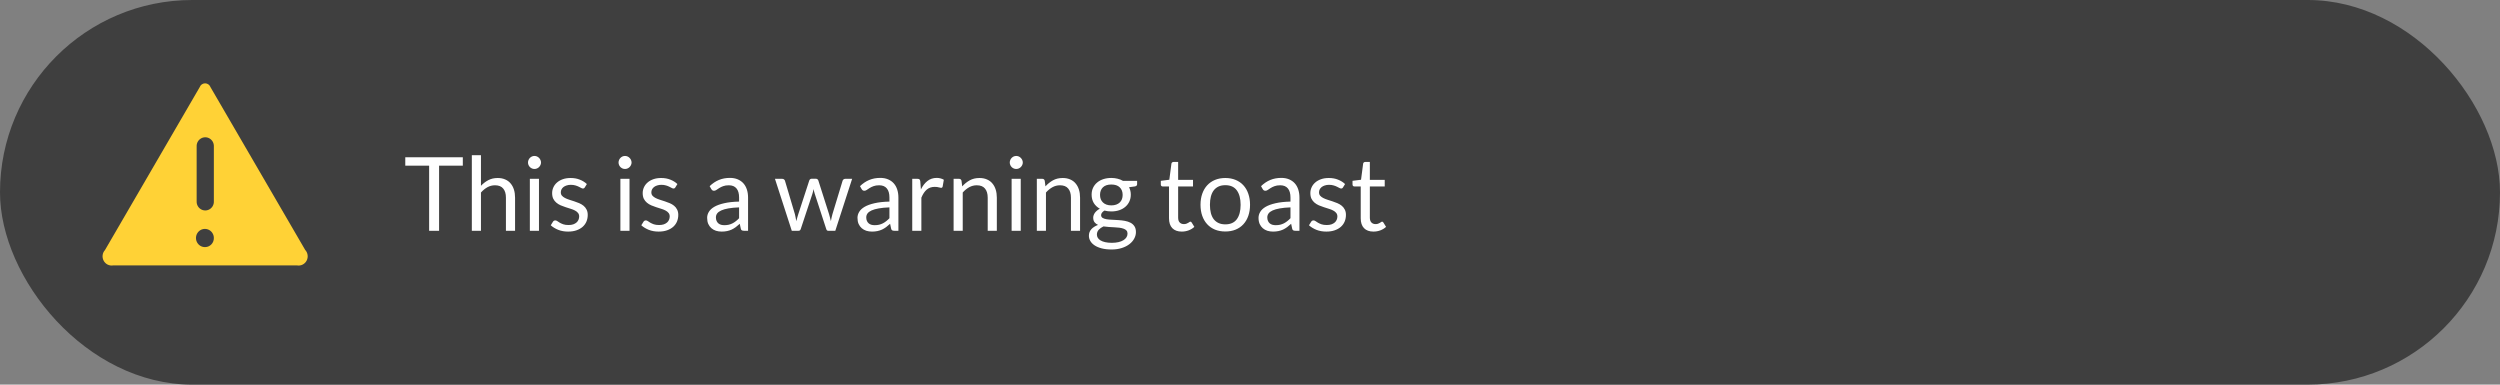 <?xml version="1.0" encoding="UTF-8"?>
<svg width="390px" height="60px" viewBox="0 0 390 60" version="1.1" xmlns="http://www.w3.org/2000/svg" xmlns:xlink="http://www.w3.org/1999/xlink">
    <rect x="0" y="0" width="390" height="60" fill="#808080" stroke="none"/>
    <title>warning</title>
    <g id="Page-1" stroke="none" stroke-width="1" fill="none" fill-rule="evenodd">
        <g id="warning">
            <rect id="Rectangle" fill="#3F3F3F" fill-rule="nonzero" x="0" y="0" width="390" height="60" rx="30"></rect>
            <path d="M72.2,24.536 L72.2,25.84 L68.496,25.84 L68.496,36 L66.944,36 L66.944,25.84 L63.224,25.84 L63.224,24.536 L72.2,24.536 Z M73.606,36 L73.606,24.216 L75.029,24.216 L75.029,28.984 C75.376,28.616 75.76,28.323 76.181,28.104 C76.603,27.88 77.088,27.768 77.638,27.768 C78.08,27.768 78.469,27.843 78.805,27.992 C79.147,28.136 79.43,28.344 79.653,28.616 C79.883,28.883 80.056,29.205 80.174,29.584 C80.291,29.963 80.35,30.381 80.35,30.84 L80.35,36 L78.925,36 L78.925,30.84 C78.925,30.227 78.784,29.752 78.501,29.416 C78.224,29.075 77.797,28.904 77.222,28.904 C76.8,28.904 76.406,29.005 76.037,29.208 C75.675,29.411 75.339,29.685 75.029,30.032 L75.029,36 L73.606,36 Z M84.08,27.896 L84.08,36 L82.656,36 L82.656,27.896 L84.08,27.896 Z M84.4,25.352 C84.4,25.491 84.371,25.621 84.312,25.744 C84.259,25.861 84.184,25.968 84.088,26.064 C83.998,26.155 83.891,26.227 83.768,26.28 C83.645,26.333 83.515,26.36 83.376,26.36 C83.237,26.36 83.107,26.333 82.984,26.28 C82.867,26.227 82.76,26.155 82.664,26.064 C82.573,25.968 82.501,25.861 82.448,25.744 C82.395,25.621 82.368,25.491 82.368,25.352 C82.368,25.213 82.395,25.083 82.448,24.96 C82.501,24.832 82.573,24.723 82.664,24.632 C82.76,24.536 82.867,24.461 82.984,24.408 C83.107,24.355 83.237,24.328 83.376,24.328 C83.515,24.328 83.645,24.355 83.768,24.408 C83.891,24.461 83.998,24.536 84.088,24.632 C84.184,24.723 84.259,24.832 84.312,24.96 C84.371,25.083 84.4,25.213 84.4,25.352 Z M91.23,29.232 C91.166,29.349 91.067,29.408 90.934,29.408 C90.854,29.408 90.763,29.379 90.662,29.32 C90.561,29.261 90.435,29.197 90.286,29.128 C90.142,29.053 89.969,28.987 89.766,28.928 C89.563,28.864 89.323,28.832 89.046,28.832 C88.806,28.832 88.59,28.864 88.398,28.928 C88.206,28.987 88.04,29.069 87.902,29.176 C87.769,29.283 87.665,29.408 87.59,29.552 C87.52,29.691 87.486,29.843 87.486,30.008 C87.486,30.216 87.544,30.389 87.662,30.528 C87.784,30.667 87.945,30.787 88.142,30.888 C88.339,30.989 88.563,31.08 88.814,31.16 C89.064,31.235 89.32,31.317 89.582,31.408 C89.849,31.493 90.107,31.589 90.358,31.696 C90.609,31.803 90.832,31.936 91.03,32.096 C91.227,32.256 91.385,32.453 91.502,32.688 C91.624,32.917 91.686,33.195 91.686,33.52 C91.686,33.893 91.619,34.24 91.486,34.56 C91.353,34.875 91.155,35.149 90.894,35.384 C90.632,35.613 90.312,35.795 89.934,35.928 C89.555,36.061 89.118,36.128 88.622,36.128 C88.056,36.128 87.544,36.037 87.086,35.856 C86.627,35.669 86.238,35.432 85.918,35.144 L86.254,34.6 C86.296,34.531 86.347,34.477 86.406,34.44 C86.465,34.403 86.542,34.384 86.638,34.384 C86.734,34.384 86.835,34.421 86.942,34.496 C87.049,34.571 87.177,34.653 87.326,34.744 C87.481,34.835 87.665,34.917 87.878,34.992 C88.097,35.067 88.368,35.104 88.694,35.104 C88.971,35.104 89.214,35.069 89.422,35 C89.63,34.925 89.803,34.827 89.942,34.704 C90.081,34.581 90.182,34.44 90.246,34.28 C90.315,34.12 90.35,33.949 90.35,33.768 C90.35,33.544 90.288,33.36 90.166,33.216 C90.049,33.067 89.891,32.941 89.694,32.84 C89.496,32.733 89.27,32.643 89.014,32.568 C88.763,32.488 88.504,32.405 88.238,32.32 C87.977,32.235 87.718,32.139 87.462,32.032 C87.211,31.92 86.987,31.781 86.79,31.616 C86.593,31.451 86.433,31.248 86.31,31.008 C86.192,30.763 86.134,30.467 86.134,30.12 C86.134,29.811 86.198,29.515 86.326,29.232 C86.454,28.944 86.641,28.693 86.886,28.48 C87.131,28.261 87.433,28.088 87.79,27.96 C88.147,27.832 88.555,27.768 89.014,27.768 C89.547,27.768 90.025,27.853 90.446,28.024 C90.873,28.189 91.24,28.419 91.55,28.712 L91.23,29.232 Z M98.205,27.896 L98.205,36 L96.781,36 L96.781,27.896 L98.205,27.896 Z M98.525,25.352 C98.525,25.491 98.496,25.621 98.437,25.744 C98.384,25.861 98.309,25.968 98.213,26.064 C98.123,26.155 98.016,26.227 97.893,26.28 C97.77,26.333 97.64,26.36 97.501,26.36 C97.362,26.36 97.232,26.333 97.109,26.28 C96.992,26.227 96.885,26.155 96.789,26.064 C96.698,25.968 96.626,25.861 96.573,25.744 C96.52,25.621 96.493,25.491 96.493,25.352 C96.493,25.213 96.52,25.083 96.573,24.96 C96.626,24.832 96.698,24.723 96.789,24.632 C96.885,24.536 96.992,24.461 97.109,24.408 C97.232,24.355 97.362,24.328 97.501,24.328 C97.64,24.328 97.77,24.355 97.893,24.408 C98.016,24.461 98.123,24.536 98.213,24.632 C98.309,24.723 98.384,24.832 98.437,24.96 C98.496,25.083 98.525,25.213 98.525,25.352 Z M105.355,29.232 C105.291,29.349 105.192,29.408 105.059,29.408 C104.979,29.408 104.888,29.379 104.787,29.32 C104.686,29.261 104.56,29.197 104.411,29.128 C104.267,29.053 104.094,28.987 103.891,28.928 C103.688,28.864 103.448,28.832 103.171,28.832 C102.931,28.832 102.715,28.864 102.523,28.928 C102.331,28.987 102.166,29.069 102.027,29.176 C101.894,29.283 101.79,29.408 101.715,29.552 C101.646,29.691 101.611,29.843 101.611,30.008 C101.611,30.216 101.67,30.389 101.787,30.528 C101.91,30.667 102.07,30.787 102.267,30.888 C102.464,30.989 102.688,31.08 102.939,31.16 C103.19,31.235 103.446,31.317 103.707,31.408 C103.974,31.493 104.232,31.589 104.483,31.696 C104.734,31.803 104.958,31.936 105.155,32.096 C105.352,32.256 105.51,32.453 105.627,32.688 C105.75,32.917 105.811,33.195 105.811,33.52 C105.811,33.893 105.744,34.24 105.611,34.56 C105.478,34.875 105.28,35.149 105.019,35.384 C104.758,35.613 104.438,35.795 104.059,35.928 C103.68,36.061 103.243,36.128 102.747,36.128 C102.182,36.128 101.67,36.037 101.211,35.856 C100.752,35.669 100.363,35.432 100.043,35.144 L100.379,34.6 C100.422,34.531 100.472,34.477 100.531,34.44 C100.59,34.403 100.667,34.384 100.763,34.384 C100.859,34.384 100.96,34.421 101.067,34.496 C101.174,34.571 101.302,34.653 101.451,34.744 C101.606,34.835 101.79,34.917 102.003,34.992 C102.222,35.067 102.494,35.104 102.819,35.104 C103.096,35.104 103.339,35.069 103.547,35 C103.755,34.925 103.928,34.827 104.067,34.704 C104.206,34.581 104.307,34.44 104.371,34.28 C104.44,34.12 104.475,33.949 104.475,33.768 C104.475,33.544 104.414,33.36 104.291,33.216 C104.174,33.067 104.016,32.941 103.819,32.84 C103.622,32.733 103.395,32.643 103.139,32.568 C102.888,32.488 102.63,32.405 102.363,32.32 C102.102,32.235 101.843,32.139 101.587,32.032 C101.336,31.92 101.112,31.781 100.915,31.616 C100.718,31.451 100.558,31.248 100.435,31.008 C100.318,30.763 100.259,30.467 100.259,30.12 C100.259,29.811 100.323,29.515 100.451,29.232 C100.579,28.944 100.766,28.693 101.011,28.48 C101.256,28.261 101.558,28.088 101.915,27.96 C102.272,27.832 102.68,27.768 103.139,27.768 C103.672,27.768 104.15,27.853 104.571,28.024 C104.998,28.189 105.366,28.419 105.675,28.712 L105.355,29.232 Z M116.698,36 L116.066,36 C115.927,36 115.815,35.979 115.73,35.936 C115.645,35.893 115.589,35.803 115.562,35.664 L115.402,34.912 C115.189,35.104 114.981,35.277 114.778,35.432 C114.575,35.581 114.362,35.709 114.138,35.816 C113.914,35.917 113.674,35.995 113.418,36.048 C113.167,36.101 112.887,36.128 112.578,36.128 C112.263,36.128 111.967,36.085 111.69,36 C111.418,35.909 111.181,35.776 110.978,35.6 C110.775,35.424 110.613,35.203 110.49,34.936 C110.373,34.664 110.314,34.344 110.314,33.976 C110.314,33.656 110.402,33.349 110.578,33.056 C110.754,32.757 111.037,32.493 111.426,32.264 C111.821,32.035 112.335,31.848 112.97,31.704 C113.605,31.555 114.381,31.469 115.298,31.448 L115.298,30.816 C115.298,30.187 115.162,29.712 114.89,29.392 C114.623,29.067 114.226,28.904 113.698,28.904 C113.351,28.904 113.058,28.949 112.818,29.04 C112.583,29.125 112.378,29.224 112.202,29.336 C112.031,29.443 111.882,29.541 111.754,29.632 C111.631,29.717 111.509,29.76 111.386,29.76 C111.29,29.76 111.205,29.736 111.13,29.688 C111.061,29.635 111.005,29.571 110.962,29.496 L110.706,29.04 C111.154,28.608 111.637,28.285 112.154,28.072 C112.671,27.859 113.245,27.752 113.874,27.752 C114.327,27.752 114.73,27.827 115.082,27.976 C115.434,28.125 115.73,28.333 115.97,28.6 C116.21,28.867 116.391,29.189 116.514,29.568 C116.637,29.947 116.698,30.363 116.698,30.816 L116.698,36 Z M113.002,35.128 C113.253,35.128 113.482,35.104 113.69,35.056 C113.898,35.003 114.093,34.931 114.274,34.84 C114.461,34.744 114.637,34.629 114.802,34.496 C114.973,34.363 115.138,34.211 115.298,34.04 L115.298,32.352 C114.642,32.373 114.085,32.427 113.626,32.512 C113.167,32.592 112.794,32.699 112.506,32.832 C112.218,32.965 112.007,33.123 111.874,33.304 C111.746,33.485 111.682,33.688 111.682,33.912 C111.682,34.125 111.717,34.309 111.786,34.464 C111.855,34.619 111.949,34.747 112.066,34.848 C112.183,34.944 112.322,35.016 112.482,35.064 C112.642,35.107 112.815,35.128 113.002,35.128 Z M120.893,27.896 L122.013,27.896 C122.131,27.896 122.227,27.925 122.301,27.984 C122.376,28.043 122.427,28.112 122.453,28.192 L124.005,33.408 C124.048,33.6 124.088,33.787 124.125,33.968 C124.163,34.144 124.195,34.323 124.221,34.504 C124.264,34.323 124.312,34.144 124.365,33.968 C124.419,33.787 124.475,33.6 124.533,33.408 L126.245,28.16 C126.272,28.08 126.317,28.013 126.381,27.96 C126.451,27.907 126.536,27.88 126.637,27.88 L127.253,27.88 C127.36,27.88 127.448,27.907 127.517,27.96 C127.587,28.013 127.635,28.08 127.661,28.16 L129.333,33.408 C129.392,33.595 129.443,33.779 129.485,33.96 C129.533,34.141 129.579,34.32 129.621,34.496 C129.648,34.32 129.683,34.136 129.725,33.944 C129.768,33.752 129.813,33.573 129.861,33.408 L131.445,28.192 C131.472,28.107 131.523,28.037 131.597,27.984 C131.672,27.925 131.76,27.896 131.861,27.896 L132.933,27.896 L130.309,36 L129.181,36 C129.043,36 128.947,35.909 128.893,35.728 L127.101,30.232 C127.059,30.109 127.024,29.987 126.997,29.864 C126.971,29.736 126.944,29.611 126.917,29.488 C126.891,29.611 126.864,29.736 126.837,29.864 C126.811,29.992 126.776,30.117 126.733,30.24 L124.917,35.728 C124.859,35.909 124.749,36 124.589,36 L123.517,36 L120.893,27.896 Z M140.151,36 L139.519,36 C139.381,36 139.269,35.979 139.183,35.936 C139.098,35.893 139.042,35.803 139.015,35.664 L138.855,34.912 C138.642,35.104 138.434,35.277 138.231,35.432 C138.029,35.581 137.815,35.709 137.591,35.816 C137.367,35.917 137.127,35.995 136.871,36.048 C136.621,36.101 136.341,36.128 136.031,36.128 C135.717,36.128 135.421,36.085 135.143,36 C134.871,35.909 134.634,35.776 134.431,35.6 C134.229,35.424 134.066,35.203 133.943,34.936 C133.826,34.664 133.767,34.344 133.767,33.976 C133.767,33.656 133.855,33.349 134.031,33.056 C134.207,32.757 134.49,32.493 134.879,32.264 C135.274,32.035 135.789,31.848 136.423,31.704 C137.058,31.555 137.834,31.469 138.751,31.448 L138.751,30.816 C138.751,30.187 138.615,29.712 138.343,29.392 C138.077,29.067 137.679,28.904 137.151,28.904 C136.805,28.904 136.511,28.949 136.271,29.04 C136.037,29.125 135.831,29.224 135.655,29.336 C135.485,29.443 135.335,29.541 135.207,29.632 C135.085,29.717 134.962,29.76 134.839,29.76 C134.743,29.76 134.658,29.736 134.583,29.688 C134.514,29.635 134.458,29.571 134.415,29.496 L134.159,29.04 C134.607,28.608 135.09,28.285 135.607,28.072 C136.125,27.859 136.698,27.752 137.327,27.752 C137.781,27.752 138.183,27.827 138.535,27.976 C138.887,28.125 139.183,28.333 139.423,28.6 C139.663,28.867 139.845,29.189 139.967,29.568 C140.09,29.947 140.151,30.363 140.151,30.816 L140.151,36 Z M136.455,35.128 C136.706,35.128 136.935,35.104 137.143,35.056 C137.351,35.003 137.546,34.931 137.727,34.84 C137.914,34.744 138.09,34.629 138.255,34.496 C138.426,34.363 138.591,34.211 138.751,34.04 L138.751,32.352 C138.095,32.373 137.538,32.427 137.079,32.512 C136.621,32.592 136.247,32.699 135.959,32.832 C135.671,32.965 135.461,33.123 135.327,33.304 C135.199,33.485 135.135,33.688 135.135,33.912 C135.135,34.125 135.17,34.309 135.239,34.464 C135.309,34.619 135.402,34.747 135.519,34.848 C135.637,34.944 135.775,35.016 135.935,35.064 C136.095,35.107 136.269,35.128 136.455,35.128 Z M142.309,36 L142.309,27.896 L143.125,27.896 C143.279,27.896 143.386,27.925 143.445,27.984 C143.503,28.043 143.543,28.144 143.565,28.288 L143.661,29.552 C143.938,28.987 144.279,28.547 144.685,28.232 C145.095,27.912 145.575,27.752 146.125,27.752 C146.349,27.752 146.551,27.779 146.733,27.832 C146.914,27.88 147.082,27.949 147.237,28.04 L147.053,29.104 C147.015,29.237 146.933,29.304 146.805,29.304 C146.73,29.304 146.615,29.28 146.461,29.232 C146.306,29.179 146.09,29.152 145.813,29.152 C145.317,29.152 144.901,29.296 144.565,29.584 C144.234,29.872 143.957,30.291 143.733,30.84 L143.733,36 L142.309,36 Z M148.762,36 L148.762,27.896 L149.61,27.896 C149.812,27.896 149.94,27.995 149.994,28.192 L150.106,29.072 C150.458,28.683 150.85,28.368 151.282,28.128 C151.719,27.888 152.223,27.768 152.794,27.768 C153.236,27.768 153.626,27.843 153.962,27.992 C154.303,28.136 154.586,28.344 154.81,28.616 C155.039,28.883 155.212,29.205 155.33,29.584 C155.447,29.963 155.506,30.381 155.506,30.84 L155.506,36 L154.082,36 L154.082,30.84 C154.082,30.227 153.94,29.752 153.658,29.416 C153.38,29.075 152.954,28.904 152.378,28.904 C151.956,28.904 151.562,29.005 151.194,29.208 C150.831,29.411 150.495,29.685 150.186,30.032 L150.186,36 L148.762,36 Z M159.236,27.896 L159.236,36 L157.812,36 L157.812,27.896 L159.236,27.896 Z M159.556,25.352 C159.556,25.491 159.527,25.621 159.468,25.744 C159.415,25.861 159.34,25.968 159.244,26.064 C159.154,26.155 159.047,26.227 158.924,26.28 C158.802,26.333 158.671,26.36 158.532,26.36 C158.394,26.36 158.263,26.333 158.14,26.28 C158.023,26.227 157.916,26.155 157.82,26.064 C157.73,25.968 157.658,25.861 157.604,25.744 C157.551,25.621 157.524,25.491 157.524,25.352 C157.524,25.213 157.551,25.083 157.604,24.96 C157.658,24.832 157.73,24.723 157.82,24.632 C157.916,24.536 158.023,24.461 158.14,24.408 C158.263,24.355 158.394,24.328 158.532,24.328 C158.671,24.328 158.802,24.355 158.924,24.408 C159.047,24.461 159.154,24.536 159.244,24.632 C159.34,24.723 159.415,24.832 159.468,24.96 C159.527,25.083 159.556,25.213 159.556,25.352 Z M161.746,36 L161.746,27.896 L162.594,27.896 C162.797,27.896 162.925,27.995 162.978,28.192 L163.09,29.072 C163.442,28.683 163.834,28.368 164.266,28.128 C164.703,27.888 165.207,27.768 165.778,27.768 C166.221,27.768 166.61,27.843 166.946,27.992 C167.287,28.136 167.57,28.344 167.794,28.616 C168.023,28.883 168.197,29.205 168.314,29.584 C168.431,29.963 168.49,30.381 168.49,30.84 L168.49,36 L167.066,36 L167.066,30.84 C167.066,30.227 166.925,29.752 166.642,29.416 C166.365,29.075 165.938,28.904 165.362,28.904 C164.941,28.904 164.546,29.005 164.178,29.208 C163.815,29.411 163.479,29.685 163.17,30.032 L163.17,36 L161.746,36 Z M173.365,27.76 C173.717,27.76 174.045,27.8 174.349,27.88 C174.658,27.955 174.938,28.067 175.189,28.216 L177.389,28.216 L177.389,28.744 C177.389,28.92 177.277,29.032 177.053,29.08 L176.133,29.208 C176.314,29.555 176.405,29.941 176.405,30.368 C176.405,30.763 176.327,31.123 176.173,31.448 C176.023,31.768 175.813,32.043 175.541,32.272 C175.274,32.501 174.954,32.677 174.581,32.8 C174.213,32.923 173.807,32.984 173.365,32.984 C172.986,32.984 172.629,32.939 172.293,32.848 C172.122,32.955 171.991,33.069 171.901,33.192 C171.815,33.315 171.773,33.435 171.773,33.552 C171.773,33.744 171.85,33.891 172.005,33.992 C172.159,34.088 172.365,34.157 172.621,34.2 C172.877,34.243 173.167,34.269 173.493,34.28 C173.818,34.291 174.149,34.309 174.485,34.336 C174.826,34.357 175.159,34.397 175.485,34.456 C175.81,34.515 176.101,34.611 176.357,34.744 C176.613,34.877 176.818,35.061 176.973,35.296 C177.127,35.531 177.205,35.835 177.205,36.208 C177.205,36.555 177.117,36.891 176.941,37.216 C176.77,37.541 176.522,37.829 176.197,38.08 C175.871,38.336 175.474,38.539 175.005,38.688 C174.535,38.843 174.005,38.92 173.413,38.92 C172.821,38.92 172.301,38.861 171.853,38.744 C171.41,38.627 171.042,38.469 170.749,38.272 C170.455,38.075 170.234,37.845 170.085,37.584 C169.941,37.328 169.869,37.059 169.869,36.776 C169.869,36.376 169.994,36.037 170.245,35.76 C170.501,35.477 170.85,35.253 171.293,35.088 C171.063,34.981 170.879,34.84 170.741,34.664 C170.607,34.483 170.541,34.243 170.541,33.944 C170.541,33.827 170.562,33.707 170.605,33.584 C170.647,33.456 170.711,33.331 170.797,33.208 C170.887,33.085 170.997,32.968 171.125,32.856 C171.253,32.744 171.402,32.645 171.573,32.56 C171.173,32.336 170.858,32.04 170.629,31.672 C170.405,31.299 170.293,30.864 170.293,30.368 C170.293,29.973 170.367,29.616 170.517,29.296 C170.671,28.971 170.885,28.696 171.157,28.472 C171.429,28.243 171.751,28.067 172.125,27.944 C172.503,27.821 172.917,27.76 173.365,27.76 Z M175.893,36.44 C175.893,36.237 175.837,36.075 175.725,35.952 C175.613,35.829 175.461,35.736 175.269,35.672 C175.077,35.603 174.855,35.552 174.605,35.52 C174.354,35.488 174.09,35.467 173.813,35.456 C173.535,35.44 173.253,35.424 172.965,35.408 C172.677,35.392 172.402,35.363 172.141,35.32 C171.837,35.464 171.589,35.64 171.397,35.848 C171.21,36.056 171.117,36.304 171.117,36.592 C171.117,36.773 171.162,36.941 171.253,37.096 C171.349,37.256 171.493,37.392 171.685,37.504 C171.877,37.621 172.117,37.712 172.405,37.776 C172.698,37.845 173.042,37.88 173.437,37.88 C173.821,37.88 174.165,37.845 174.469,37.776 C174.773,37.707 175.029,37.608 175.237,37.48 C175.45,37.352 175.613,37.2 175.725,37.024 C175.837,36.848 175.893,36.653 175.893,36.44 Z M173.365,32.04 C173.653,32.04 173.906,32 174.125,31.92 C174.349,31.84 174.535,31.728 174.685,31.584 C174.834,31.44 174.946,31.269 175.021,31.072 C175.095,30.869 175.133,30.648 175.133,30.408 C175.133,29.912 174.981,29.517 174.677,29.224 C174.378,28.931 173.941,28.784 173.365,28.784 C172.794,28.784 172.357,28.931 172.053,29.224 C171.754,29.517 171.605,29.912 171.605,30.408 C171.605,30.648 171.642,30.869 171.717,31.072 C171.797,31.269 171.911,31.44 172.061,31.584 C172.21,31.728 172.394,31.84 172.613,31.92 C172.831,32 173.082,32.04 173.365,32.04 Z M184.358,36.128 C183.718,36.128 183.225,35.949 182.878,35.592 C182.537,35.235 182.366,34.72 182.366,34.048 L182.366,29.088 L181.39,29.088 C181.305,29.088 181.233,29.064 181.174,29.016 C181.116,28.963 181.086,28.883 181.086,28.776 L181.086,28.208 L182.414,28.04 L182.742,25.536 C182.753,25.456 182.788,25.392 182.846,25.344 C182.905,25.291 182.98,25.264 183.07,25.264 L183.79,25.264 L183.79,28.056 L186.11,28.056 L186.11,29.088 L183.79,29.088 L183.79,33.952 C183.79,34.293 183.873,34.547 184.038,34.712 C184.204,34.877 184.417,34.96 184.678,34.96 C184.828,34.96 184.956,34.941 185.062,34.904 C185.174,34.861 185.27,34.816 185.35,34.768 C185.43,34.72 185.497,34.677 185.55,34.64 C185.609,34.597 185.66,34.576 185.702,34.576 C185.777,34.576 185.844,34.621 185.902,34.712 L186.318,35.392 C186.073,35.621 185.777,35.803 185.43,35.936 C185.084,36.064 184.726,36.128 184.358,36.128 Z M191.151,27.768 C191.743,27.768 192.276,27.867 192.751,28.064 C193.231,28.261 193.636,28.541 193.967,28.904 C194.303,29.267 194.559,29.707 194.735,30.224 C194.916,30.736 195.007,31.309 195.007,31.944 C195.007,32.584 194.916,33.16 194.735,33.672 C194.559,34.184 194.303,34.621 193.967,34.984 C193.636,35.347 193.231,35.627 192.751,35.824 C192.276,36.016 191.743,36.112 191.151,36.112 C190.559,36.112 190.023,36.016 189.543,35.824 C189.068,35.627 188.663,35.347 188.327,34.984 C187.991,34.621 187.732,34.184 187.551,33.672 C187.37,33.16 187.279,32.584 187.279,31.944 C187.279,31.309 187.37,30.736 187.551,30.224 C187.732,29.707 187.991,29.267 188.327,28.904 C188.663,28.541 189.068,28.261 189.543,28.064 C190.023,27.867 190.559,27.768 191.151,27.768 Z M191.151,35 C191.951,35 192.548,34.733 192.943,34.2 C193.338,33.661 193.535,32.912 193.535,31.952 C193.535,30.987 193.338,30.235 192.943,29.696 C192.548,29.157 191.951,28.888 191.151,28.888 C190.746,28.888 190.394,28.957 190.095,29.096 C189.796,29.235 189.546,29.435 189.343,29.696 C189.146,29.957 188.996,30.28 188.895,30.664 C188.799,31.043 188.751,31.472 188.751,31.952 C188.751,32.432 188.799,32.861 188.895,33.24 C188.996,33.619 189.146,33.939 189.343,34.2 C189.546,34.456 189.796,34.653 190.095,34.792 C190.394,34.931 190.746,35 191.151,35 Z M202.714,36 L202.082,36 C201.943,36 201.831,35.979 201.746,35.936 C201.66,35.893 201.604,35.803 201.578,35.664 L201.418,34.912 C201.204,35.104 200.996,35.277 200.794,35.432 C200.591,35.581 200.378,35.709 200.154,35.816 C199.93,35.917 199.69,35.995 199.434,36.048 C199.183,36.101 198.903,36.128 198.594,36.128 C198.279,36.128 197.983,36.085 197.706,36 C197.434,35.909 197.196,35.776 196.994,35.6 C196.791,35.424 196.628,35.203 196.506,34.936 C196.388,34.664 196.33,34.344 196.33,33.976 C196.33,33.656 196.418,33.349 196.594,33.056 C196.77,32.757 197.052,32.493 197.442,32.264 C197.836,32.035 198.351,31.848 198.986,31.704 C199.62,31.555 200.396,31.469 201.314,31.448 L201.314,30.816 C201.314,30.187 201.178,29.712 200.906,29.392 C200.639,29.067 200.242,28.904 199.714,28.904 C199.367,28.904 199.074,28.949 198.834,29.04 C198.599,29.125 198.394,29.224 198.218,29.336 C198.047,29.443 197.898,29.541 197.77,29.632 C197.647,29.717 197.524,29.76 197.402,29.76 C197.306,29.76 197.22,29.736 197.146,29.688 C197.076,29.635 197.02,29.571 196.978,29.496 L196.722,29.04 C197.17,28.608 197.652,28.285 198.17,28.072 C198.687,27.859 199.26,27.752 199.89,27.752 C200.343,27.752 200.746,27.827 201.098,27.976 C201.45,28.125 201.746,28.333 201.986,28.6 C202.226,28.867 202.407,29.189 202.53,29.568 C202.652,29.947 202.714,30.363 202.714,30.816 L202.714,36 Z M199.018,35.128 C199.268,35.128 199.498,35.104 199.706,35.056 C199.914,35.003 200.108,34.931 200.29,34.84 C200.476,34.744 200.652,34.629 200.818,34.496 C200.988,34.363 201.154,34.211 201.314,34.04 L201.314,32.352 C200.658,32.373 200.1,32.427 199.642,32.512 C199.183,32.592 198.81,32.699 198.522,32.832 C198.234,32.965 198.023,33.123 197.89,33.304 C197.762,33.485 197.698,33.688 197.698,33.912 C197.698,34.125 197.732,34.309 197.802,34.464 C197.871,34.619 197.964,34.747 198.082,34.848 C198.199,34.944 198.338,35.016 198.498,35.064 C198.658,35.107 198.831,35.128 199.018,35.128 Z M209.511,29.232 C209.447,29.349 209.348,29.408 209.215,29.408 C209.135,29.408 209.044,29.379 208.943,29.32 C208.842,29.261 208.716,29.197 208.567,29.128 C208.423,29.053 208.25,28.987 208.047,28.928 C207.844,28.864 207.604,28.832 207.327,28.832 C207.087,28.832 206.871,28.864 206.679,28.928 C206.487,28.987 206.322,29.069 206.183,29.176 C206.05,29.283 205.946,29.408 205.871,29.552 C205.802,29.691 205.767,29.843 205.767,30.008 C205.767,30.216 205.826,30.389 205.943,30.528 C206.066,30.667 206.226,30.787 206.423,30.888 C206.62,30.989 206.844,31.08 207.095,31.16 C207.346,31.235 207.602,31.317 207.863,31.408 C208.13,31.493 208.388,31.589 208.639,31.696 C208.89,31.803 209.114,31.936 209.311,32.096 C209.508,32.256 209.666,32.453 209.783,32.688 C209.906,32.917 209.967,33.195 209.967,33.52 C209.967,33.893 209.9,34.24 209.767,34.56 C209.634,34.875 209.436,35.149 209.175,35.384 C208.914,35.613 208.594,35.795 208.215,35.928 C207.836,36.061 207.399,36.128 206.903,36.128 C206.338,36.128 205.826,36.037 205.367,35.856 C204.908,35.669 204.519,35.432 204.199,35.144 L204.535,34.6 C204.578,34.531 204.628,34.477 204.687,34.44 C204.746,34.403 204.823,34.384 204.919,34.384 C205.015,34.384 205.116,34.421 205.223,34.496 C205.33,34.571 205.458,34.653 205.607,34.744 C205.762,34.835 205.946,34.917 206.159,34.992 C206.378,35.067 206.65,35.104 206.975,35.104 C207.252,35.104 207.495,35.069 207.703,35 C207.911,34.925 208.084,34.827 208.223,34.704 C208.362,34.581 208.463,34.44 208.527,34.28 C208.596,34.12 208.631,33.949 208.631,33.768 C208.631,33.544 208.57,33.36 208.447,33.216 C208.33,33.067 208.172,32.941 207.975,32.84 C207.778,32.733 207.551,32.643 207.295,32.568 C207.044,32.488 206.786,32.405 206.519,32.32 C206.258,32.235 205.999,32.139 205.743,32.032 C205.492,31.92 205.268,31.781 205.071,31.616 C204.874,31.451 204.714,31.248 204.591,31.008 C204.474,30.763 204.415,30.467 204.415,30.12 C204.415,29.811 204.479,29.515 204.607,29.232 C204.735,28.944 204.922,28.693 205.167,28.48 C205.412,28.261 205.714,28.088 206.071,27.96 C206.428,27.832 206.836,27.768 207.295,27.768 C207.828,27.768 208.306,27.853 208.727,28.024 C209.154,28.189 209.522,28.419 209.831,28.712 L209.511,29.232 Z M214.265,36.128 C213.625,36.128 213.131,35.949 212.785,35.592 C212.443,35.235 212.273,34.72 212.273,34.048 L212.273,29.088 L211.297,29.088 C211.211,29.088 211.139,29.064 211.081,29.016 C211.022,28.963 210.993,28.883 210.993,28.776 L210.993,28.208 L212.321,28.04 L212.649,25.536 C212.659,25.456 212.694,25.392 212.753,25.344 C212.811,25.291 212.886,25.264 212.977,25.264 L213.697,25.264 L213.697,28.056 L216.017,28.056 L216.017,29.088 L213.697,29.088 L213.697,33.952 C213.697,34.293 213.779,34.547 213.945,34.712 C214.11,34.877 214.323,34.96 214.585,34.96 C214.734,34.96 214.862,34.941 214.969,34.904 C215.081,34.861 215.177,34.816 215.257,34.768 C215.337,34.72 215.403,34.677 215.457,34.64 C215.515,34.597 215.566,34.576 215.609,34.576 C215.683,34.576 215.75,34.621 215.809,34.712 L216.225,35.392 C215.979,35.621 215.683,35.803 215.337,35.936 C214.99,36.064 214.633,36.128 214.265,36.128 Z" id="Shape" fill="#FFFFFF" fill-rule="nonzero"></path>
            <rect id="Rectangle" fill="#3F3F3F" fill-rule="nonzero" x="30.049" y="20.415" width="4.293" height="18.732"></rect>
            <path d="M47.606,38.985 L32.84,13.601 C32.71,13.24 32.373,13 31.996,13 C31.618,13 31.281,13.24 31.151,13.601 L16.385,38.995 C15.968,39.445 15.88,40.117 16.167,40.663 C16.454,41.209 17.052,41.507 17.651,41.404 L46.334,41.404 C46.938,41.513 47.543,41.215 47.832,40.664 C48.122,40.113 48.03,39.436 47.606,38.985 Z M32.019,38.548 C31.45,38.57 30.925,38.238 30.693,37.709 C30.461,37.18 30.567,36.561 30.962,36.143 C31.356,35.726 31.96,35.595 32.488,35.811 C33.016,36.027 33.362,36.548 33.362,37.128 C33.374,37.897 32.774,38.532 32.019,38.548 Z M33.362,31.411 C33.381,31.912 33.129,32.383 32.706,32.639 C32.283,32.895 31.756,32.895 31.333,32.639 C30.91,32.383 30.658,31.912 30.677,31.411 L30.677,22.837 C30.658,22.336 30.91,21.864 31.333,21.608 C31.756,21.352 32.283,21.352 32.706,21.608 C33.129,21.864 33.381,22.336 33.362,22.837 L33.362,31.411 Z" id="Shape" fill="#FFD236"></path>
        </g>
    </g>
</svg>